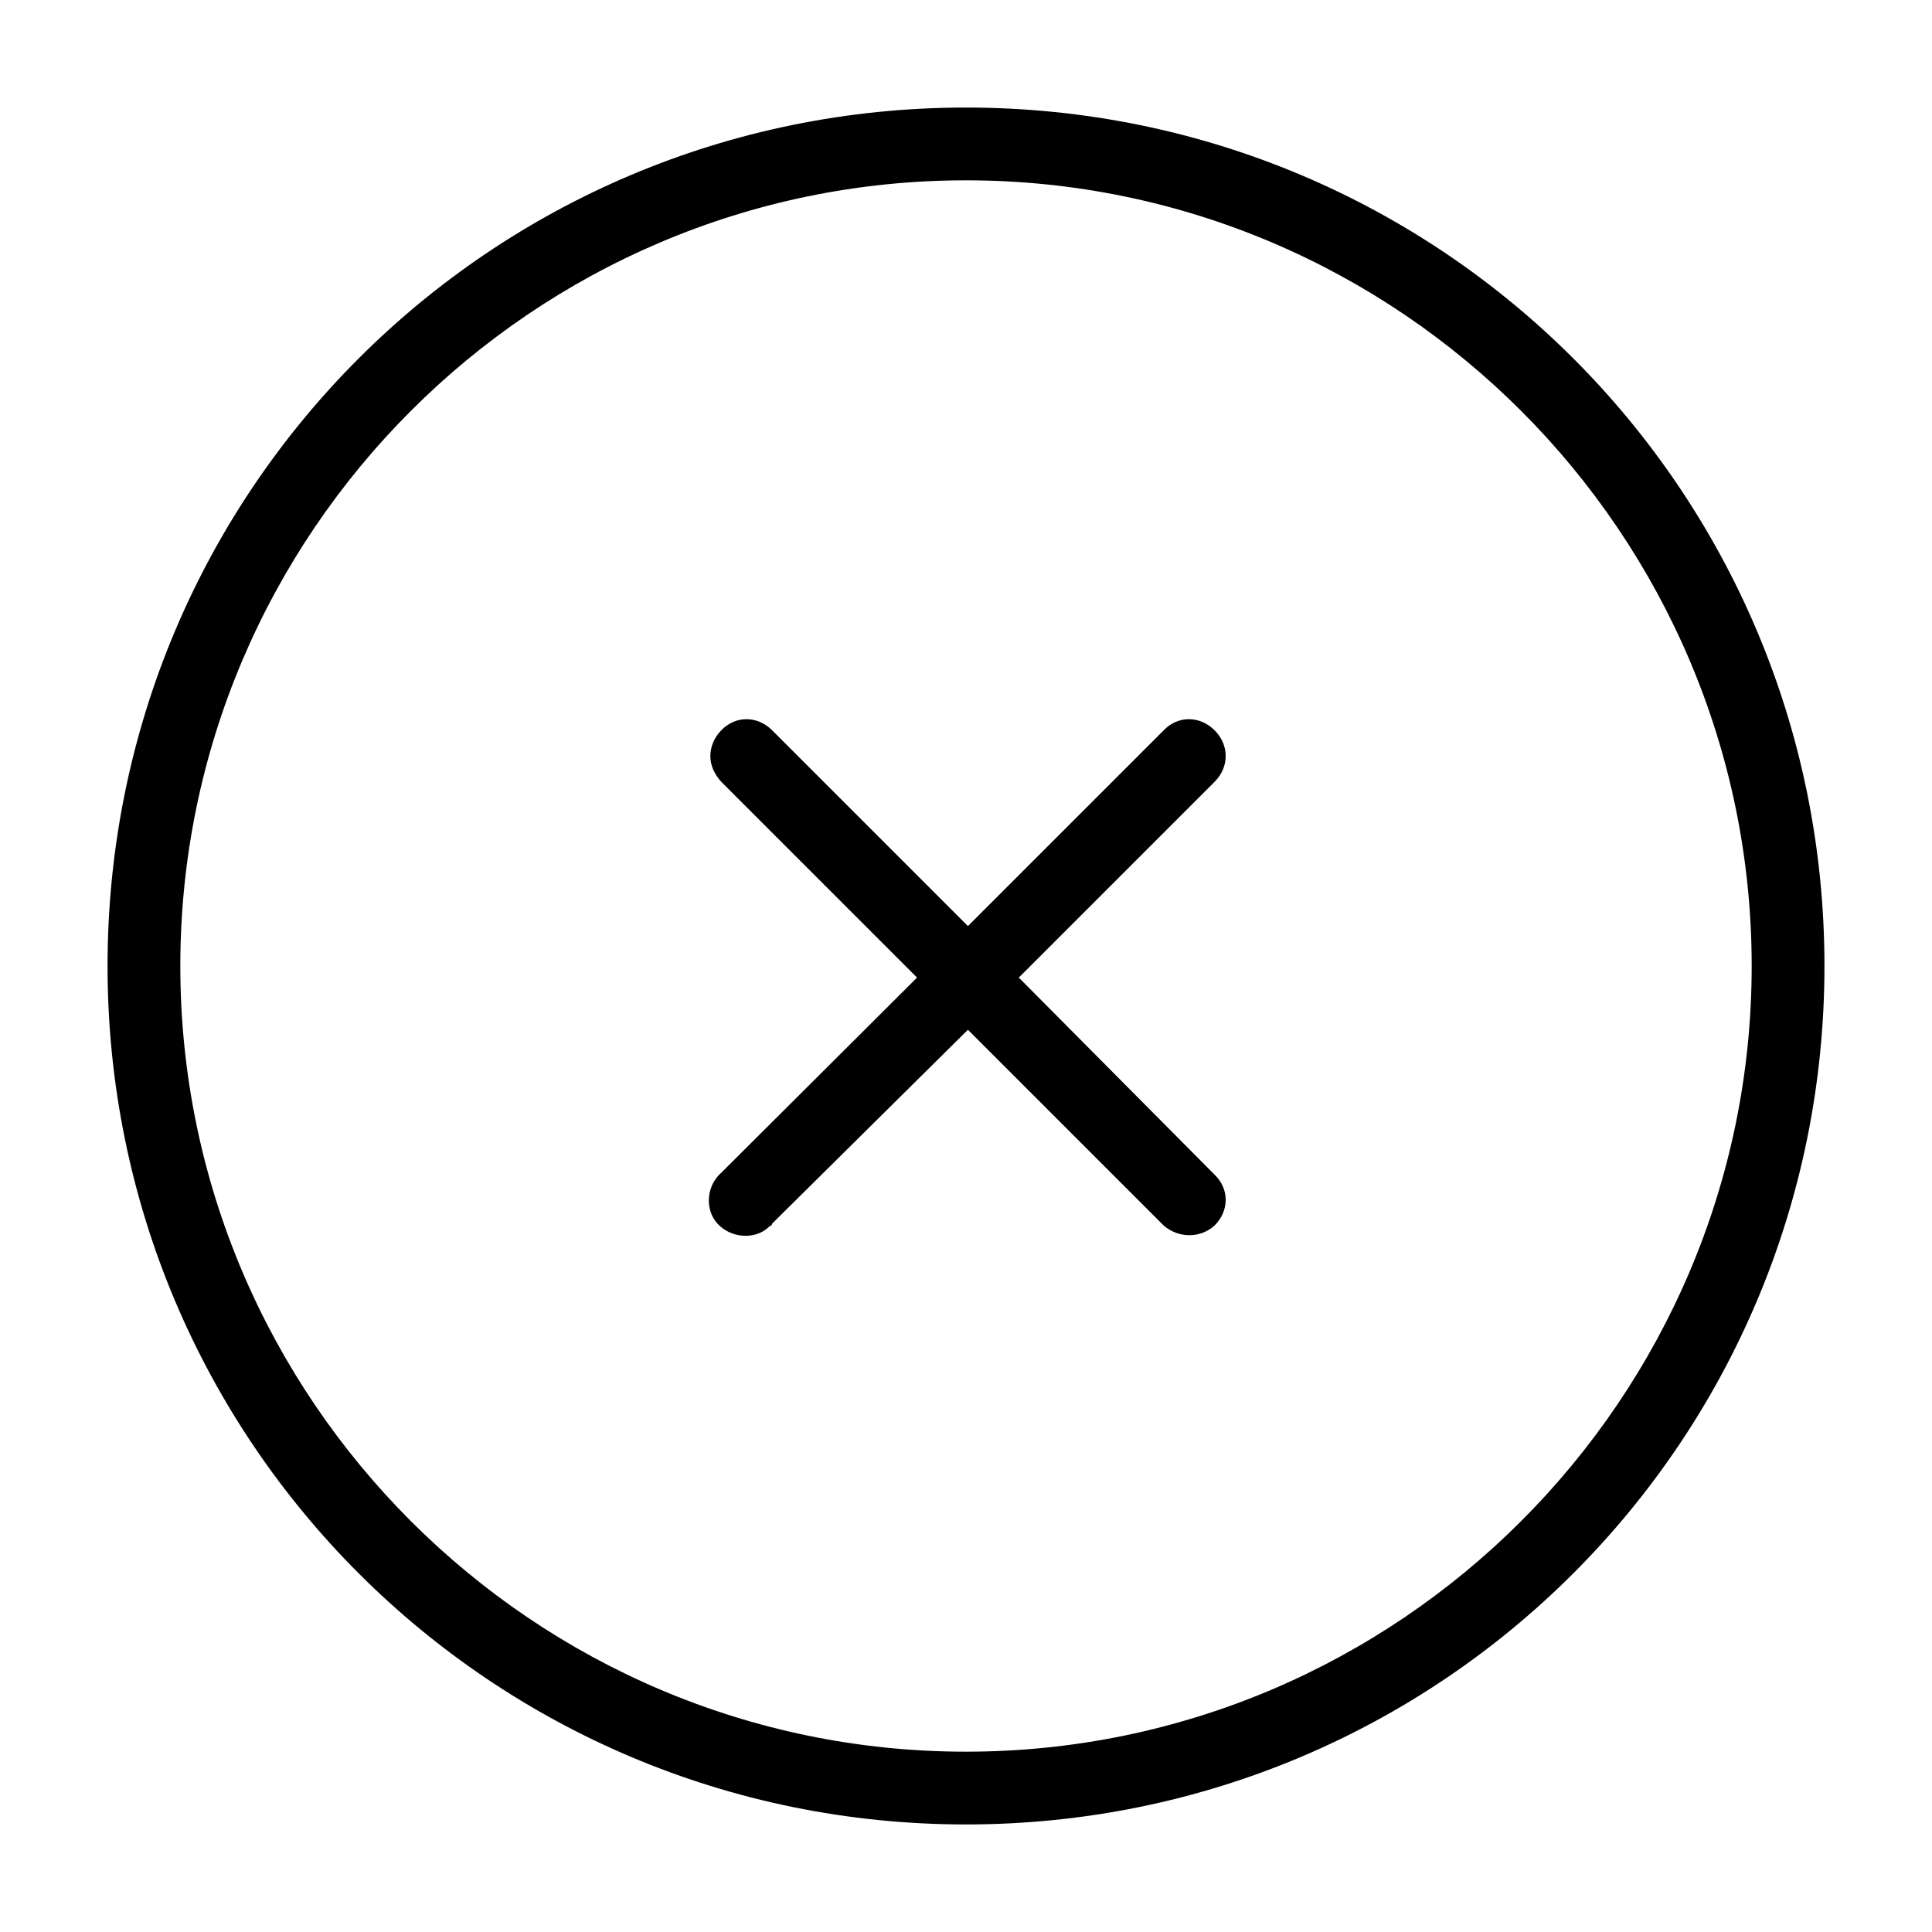 <?xml version="1.0" encoding="utf-8"?>
<!-- Generator: Adobe Illustrator 22.1.0, SVG Export Plug-In . SVG Version: 6.00 Build 0)  -->
<svg version="1.1" id="Layer_1" xmlns="http://www.w3.org/2000/svg" xmlns:xlink="http://www.w3.org/1999/xlink" x="0px" y="0px"
	 viewBox="0 0 300 300" style="enable-background:new 0 0 300 300;" xml:space="preserve">
<g>
	<g>
		<path d="M150,16.7C76.2,16.7,16.7,76.2,16.7,150c0,73.8,59.6,133.3,133.3,133.3c73.8,0,133.3-59.6,133.3-133.3
			C283.3,76.2,223.8,16.7,150,16.7z M150,272c-67.2,0-122-54.8-122-122C28,82.8,82.8,28,150,28c67.2,0,122,54.8,122,122
			S217.2,272,150,272z M188.6,113.4c-2.3-2.3-5.7-2.3-7.9,0l-30.4,30.4l-30.4-30.4c-2.3-2.3-5.7-2.3-7.9,0c-1.1,1.1-1.7,2.6-1.7,4
			c0,1.4,0.6,2.8,1.7,4l30.4,30.4L112,182.1c-2.3,2-2.6,5.7-0.6,7.9s5.7,2.6,7.9,0.6c0.3-0.3,0.6-0.3,0.6-0.6l30.4-30.1l30.4,30.4
			c2.3,2,5.7,2,7.9,0c2.3-2.3,2.3-5.7,0-7.9l-30.4-30.6l30.4-30.4C190.9,119.1,190.9,115.7,188.6,113.4z"/>
	</g>
</g>
</svg>

